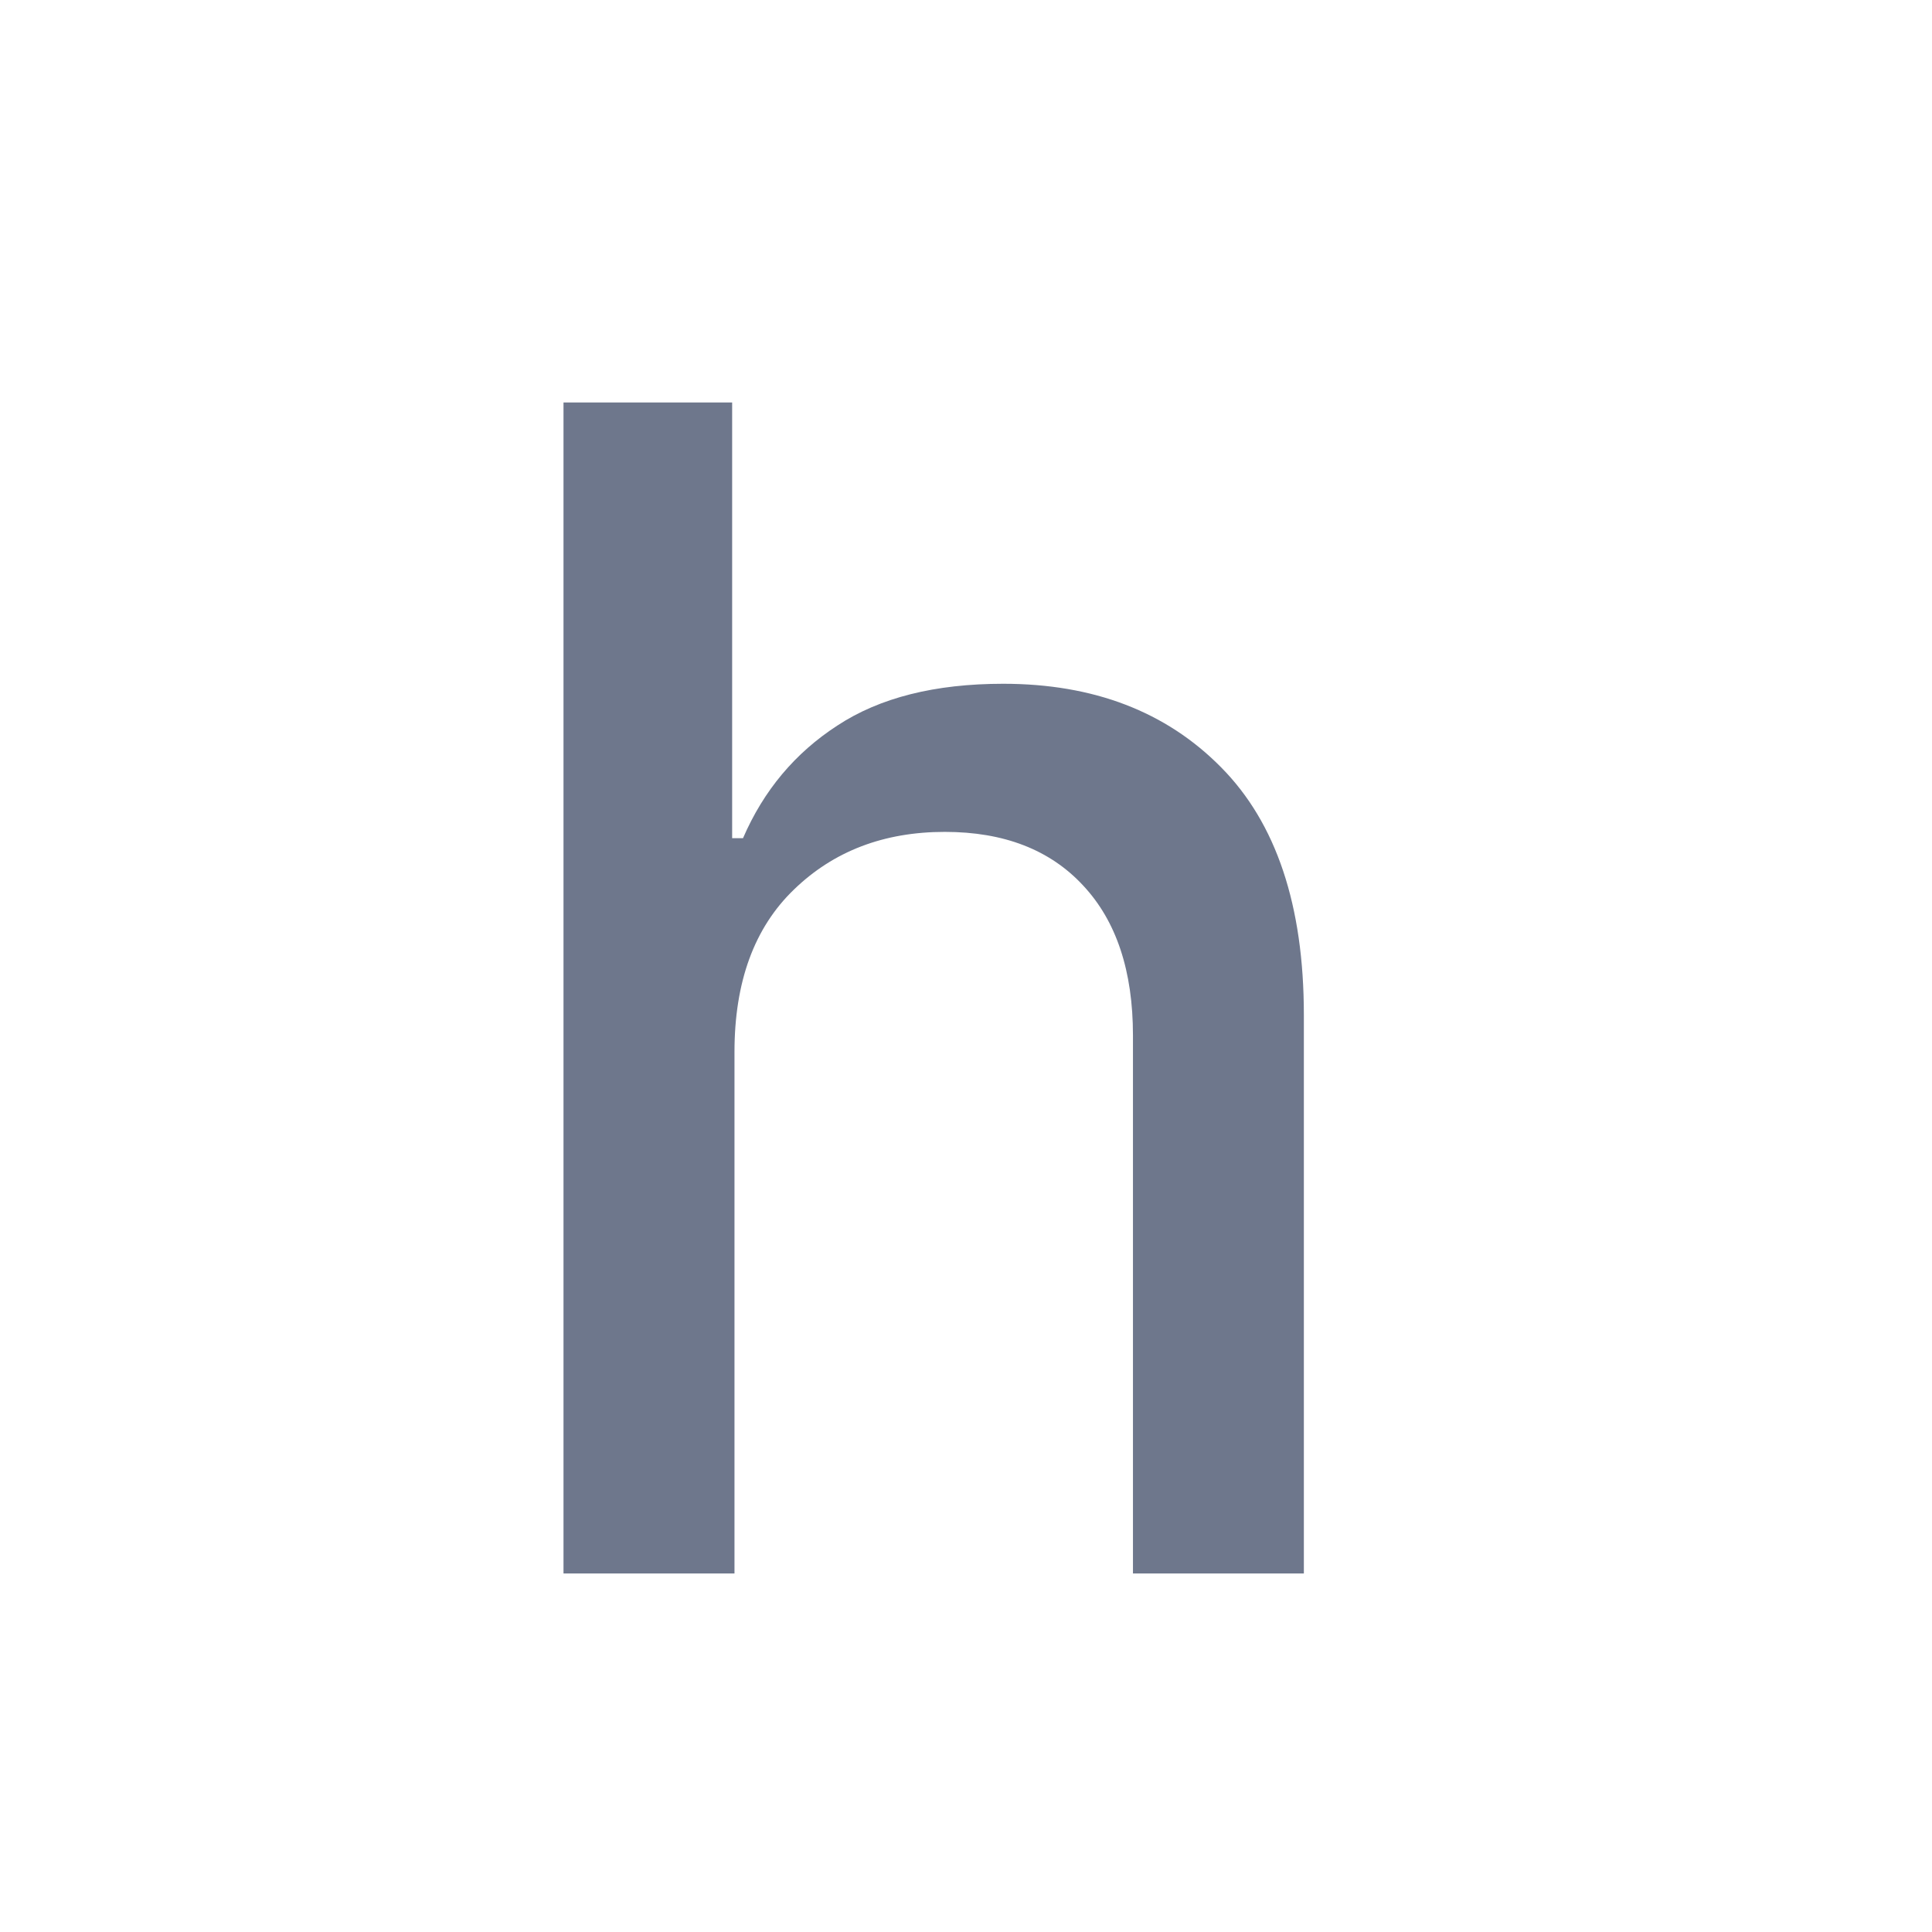 <svg width="24" height="24" viewBox="0 0 24 24" fill="none" xmlns="http://www.w3.org/2000/svg">
<path d="M9.124 13.068V19.546H7V5H9.095V10.412H9.23C9.486 9.82 9.876 9.354 10.402 9.013C10.928 8.667 11.614 8.494 12.462 8.494C13.584 8.494 14.486 8.84 15.168 9.531C15.854 10.223 16.197 11.248 16.197 12.607V19.546H14.074V12.862C14.074 12.062 13.868 11.442 13.456 11.001C13.044 10.556 12.471 10.334 11.737 10.334C10.98 10.334 10.355 10.573 9.862 11.051C9.37 11.525 9.124 12.197 9.124 13.068Z" fill="#6E778C"/>
</svg>
